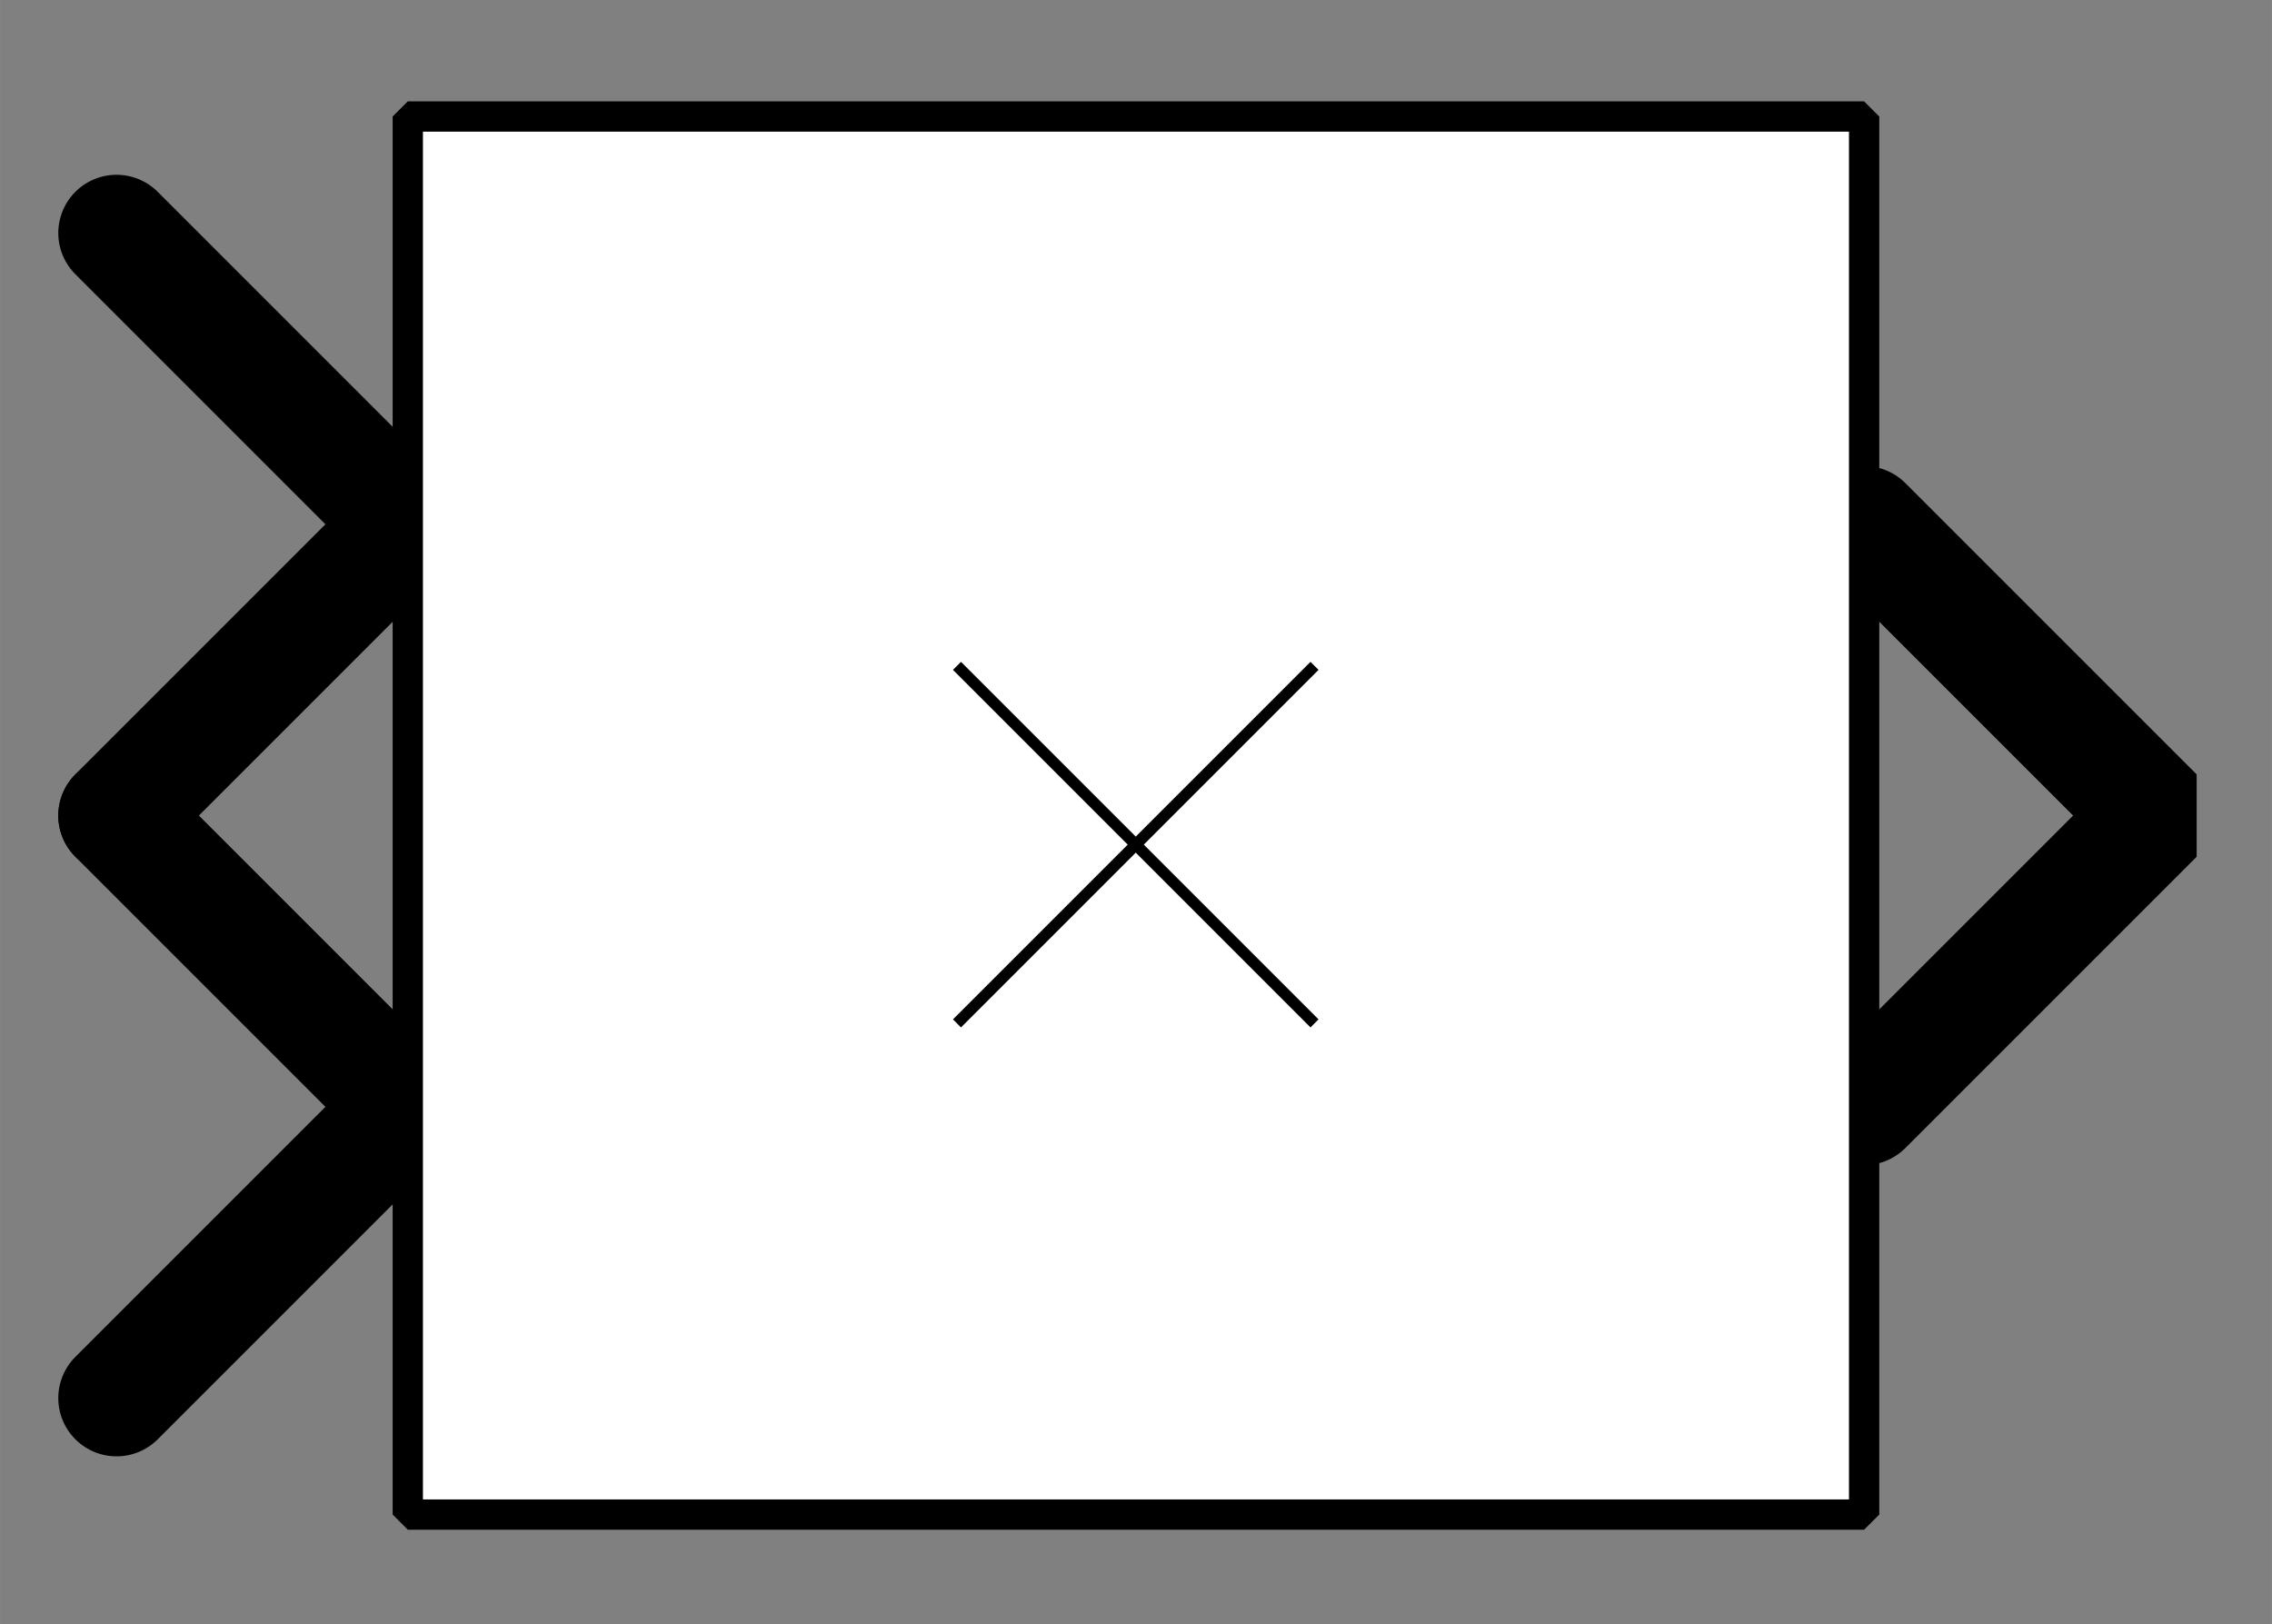 <?xml version="1.0" encoding="UTF-8"?><svg width="52.917mm" height="37.835mm" viewBox="0 0 200 143" xmlns="http://www.w3.org/2000/svg" xmlns:xlink="http://www.w3.org/1999/xlink"><rect x="0" y="0" width="200" height="143" fill="#808080" stroke="none"/><g fill="none" stroke="black" stroke-width="1" fill-rule="evenodd" stroke-linecap="square" stroke-linejoin="bevel"><g clip-path="none" fill="none" opacity="1" stroke="none" stroke-opacity="0" transform="matrix(1,0,0,1,0,0)"><path d="M0,0 L200,0 L200,143 L0,143 L0,0 z" fill-rule="evenodd" vector-effect="none"/></g><defs><clipPath id="clip3"><path d="M-32,-14 L7,-14 L7,14 L-32,14 L-32,-14 z"/></clipPath></defs><g clip-path="url(#clip3)" fill="none" opacity="1" stroke="#000000" stroke-linecap="round" stroke-linejoin="miter" stroke-miterlimit="2" stroke-opacity="1" stroke-width="2" transform="matrix(5.128,0,0,5.128,164.103,71.795)"><path d="M0,-5 L5,0 L0,5" fill-rule="evenodd" vector-effect="none"/></g><defs><clipPath id="clip6"><path d="M7,19 L-32,19 L-32,-9 L7,-9 L7,19 z"/></clipPath></defs><g clip-path="url(#clip6)" fill="none" opacity="1" stroke="#000000" stroke-linecap="round" stroke-linejoin="miter" stroke-miterlimit="2" stroke-opacity="1" stroke-width="2" transform="matrix(-5.128,0,0,-5.128,35.897,97.436)"><path d="M5,-5 L0,0 L5,5" fill-rule="evenodd" vector-effect="none"/></g><defs><clipPath id="clip9"><path d="M7,9 L-32,9 L-32,-19 L7,-19 L7,9 z"/></clipPath></defs><g clip-path="url(#clip9)" fill="none" opacity="1" stroke="#000000" stroke-linecap="round" stroke-linejoin="miter" stroke-miterlimit="2" stroke-opacity="1" stroke-width="2" transform="matrix(-5.128,0,0,-5.128,35.897,46.154)"><path d="M5,-5 L0,0 L5,5" fill-rule="evenodd" vector-effect="none"/></g><defs><clipPath id="clip12"><path d="M-7,-2 L32,-2 L32,26 L-7,26 L-7,-2 z"/></clipPath></defs><g clip-path="url(#clip12)" fill="#ffffff" fill-opacity="1" opacity="1" stroke="none" stroke-opacity="0" transform="matrix(5.128,0,0,5.128,35.897,10.256)"><path d="M0,0 L25,0 L25,24 L0,24 L0,0 z" fill-rule="evenodd" vector-effect="none"/></g><defs><clipPath id="clip16"><path d="M99,18 L124,18 L124,42 L99,42 L99,18 z"/></clipPath></defs><g clip-path="url(#clip16)" fill="none" opacity="1" stroke="#000000" stroke-linecap="butt" stroke-linejoin="miter" stroke-miterlimit="2" stroke-opacity="1" stroke-width="0.195" transform="matrix(5.128,0,0,5.128,-474.359,-79.487)"><polyline fill="none" points="115,33 109,27" vector-effect="none"/></g><defs><clipPath id="clip17"><path d="M99,18 L124,18 L124,42 L99,42 L99,18 z"/></clipPath></defs><g clip-path="url(#clip17)" fill="none" opacity="1" stroke="#000000" stroke-linecap="butt" stroke-linejoin="miter" stroke-miterlimit="2" stroke-opacity="1" stroke-width="0.195" transform="matrix(5.128,0,0,5.128,-474.359,-79.487)"><polyline fill="none" points="115,27 109,33" vector-effect="none"/></g><defs><clipPath id="clip22"><path d="M-7,-2 L32,-2 L32,26 L-7,26 L-7,-2 z"/></clipPath></defs><g clip-path="url(#clip22)" fill="none" opacity="1" stroke="#000000" stroke-linecap="butt" stroke-linejoin="miter" stroke-miterlimit="2" stroke-opacity="1" stroke-width="0.52" transform="matrix(5.128,0,0,5.128,35.897,10.256)"><path d="M0,0 L25,0 L25,24 L0,24 L0,0 z" fill-rule="evenodd" vector-effect="none"/></g></g></svg>
